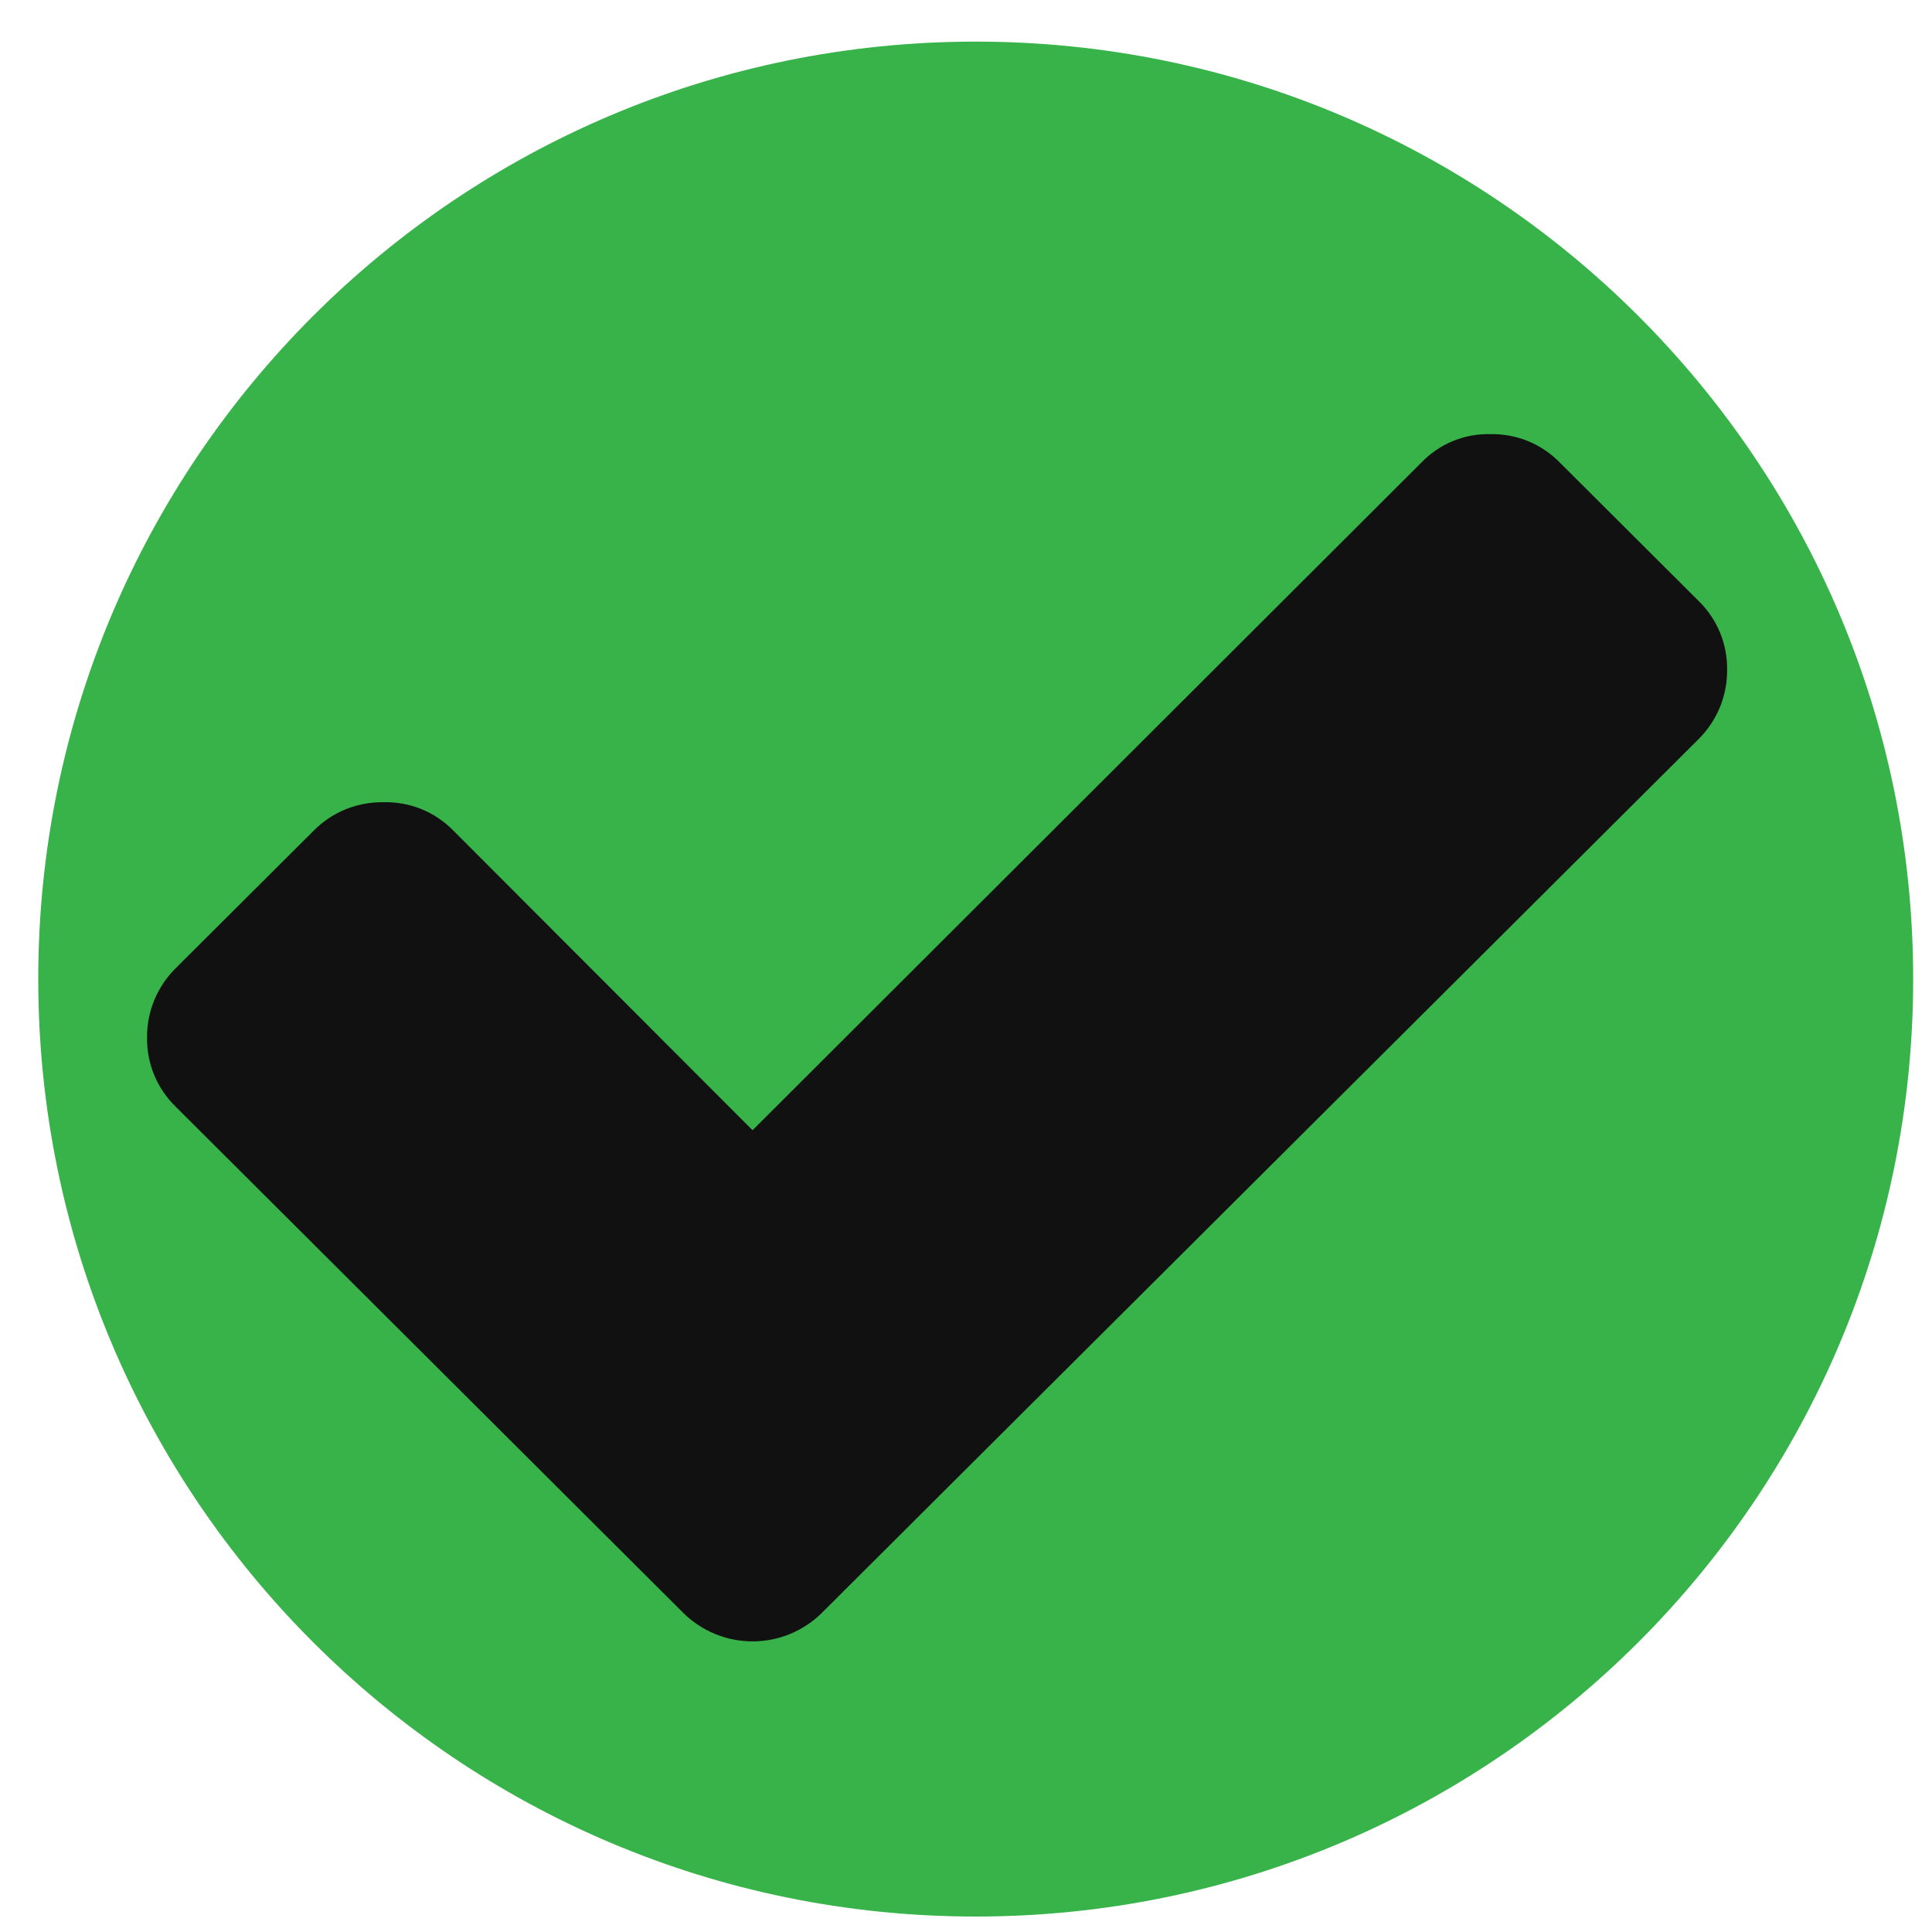 <svg width="35" height="35" viewBox="0 0 35 35" fill="none" xmlns="http://www.w3.org/2000/svg">
<path d="M17.676 34.72C27.055 34.72 34.659 27.116 34.659 17.737C34.659 8.358 27.055 0.754 17.676 0.754C8.297 0.754 0.693 8.358 0.693 17.737C0.693 27.116 8.297 34.72 17.676 34.72Z" fill="#37B34A"/>
<path d="M31.288 12.138C31.29 12.37 31.245 12.601 31.156 12.816C31.067 13.031 30.936 13.226 30.771 13.39L17.4 26.715L14.889 29.219C14.555 29.55 14.104 29.735 13.633 29.735C13.163 29.735 12.712 29.55 12.378 29.219L3.181 20.047C3.014 19.884 2.882 19.689 2.793 19.474C2.704 19.259 2.66 19.028 2.664 18.795C2.662 18.562 2.707 18.331 2.796 18.116C2.885 17.901 3.016 17.706 3.181 17.542L5.693 15.038C5.857 14.874 6.053 14.745 6.269 14.658C6.485 14.572 6.716 14.529 6.948 14.533C7.181 14.527 7.412 14.569 7.628 14.655C7.844 14.742 8.04 14.873 8.204 15.038L13.633 20.475L25.748 8.381C25.91 8.212 26.105 8.079 26.321 7.99C26.538 7.901 26.77 7.858 27.004 7.865C27.238 7.861 27.47 7.904 27.686 7.993C27.901 8.082 28.097 8.214 28.259 8.381L30.771 10.886C30.938 11.048 31.07 11.243 31.159 11.458C31.248 11.674 31.292 11.905 31.288 12.138V12.138Z" fill="#111111"/>
</svg>
